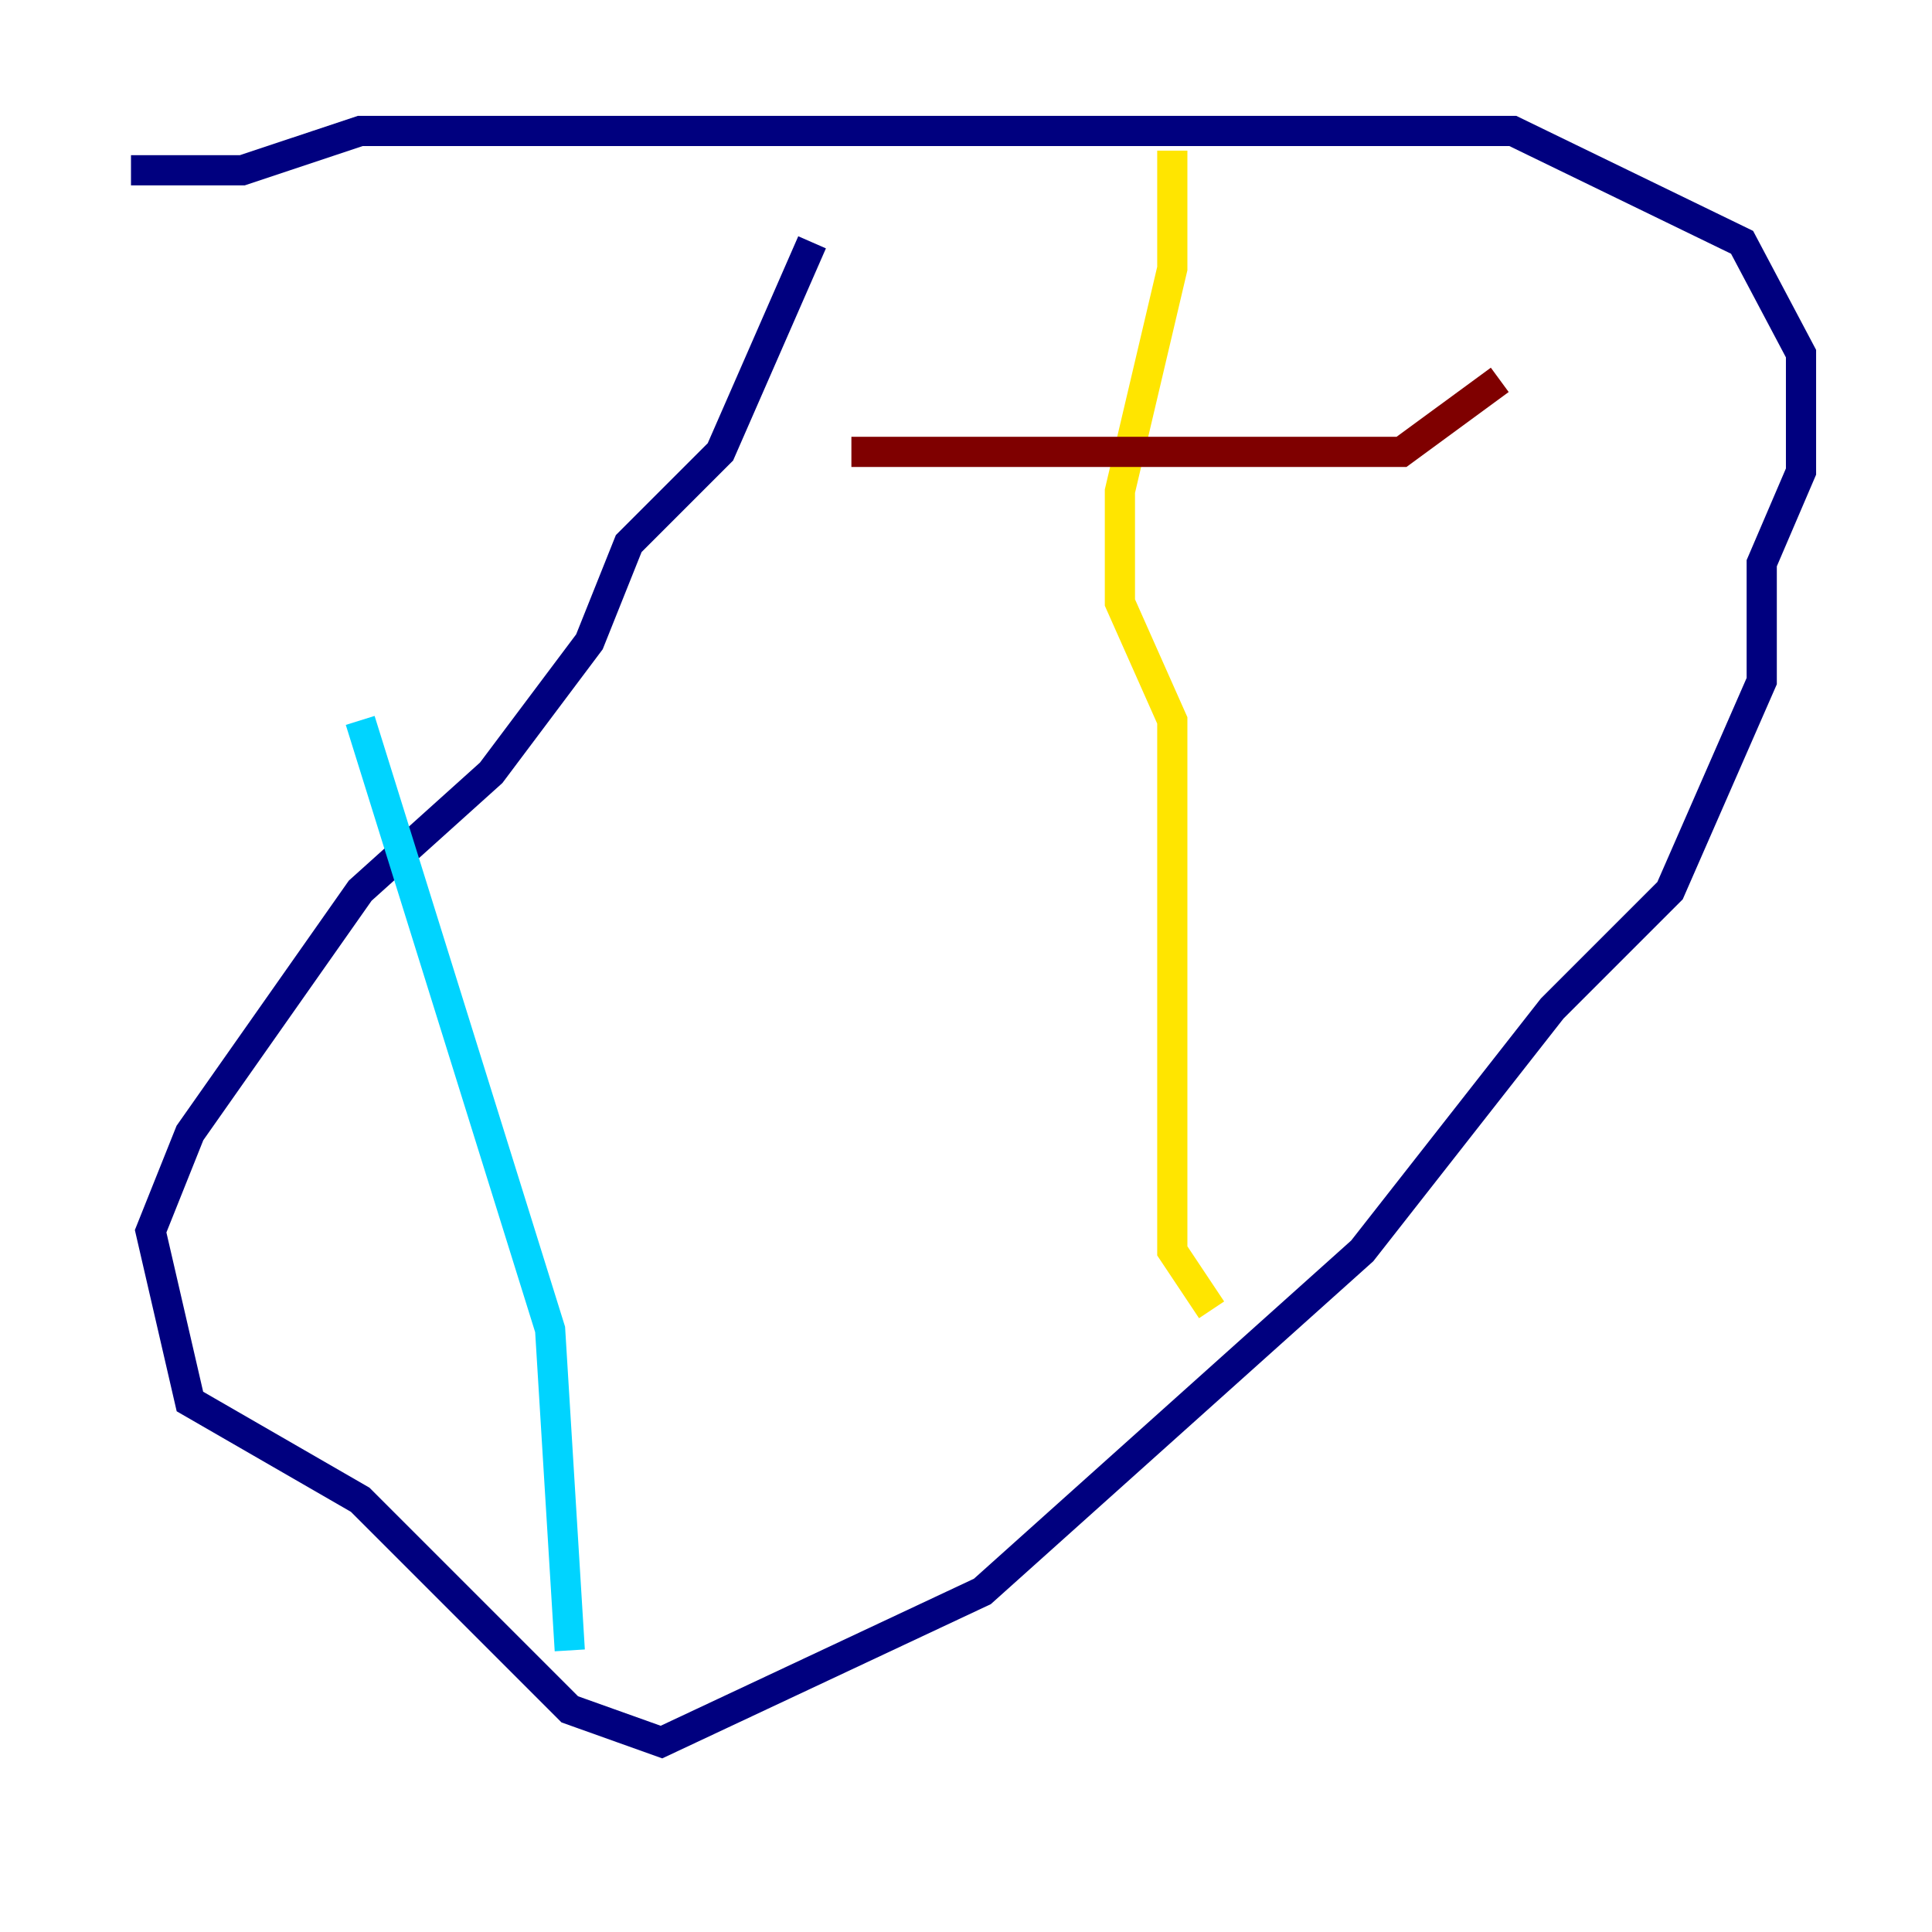 <?xml version="1.0" encoding="utf-8" ?>
<svg baseProfile="tiny" height="128" version="1.2" viewBox="0,0,128,128" width="128" xmlns="http://www.w3.org/2000/svg" xmlns:ev="http://www.w3.org/2001/xml-events" xmlns:xlink="http://www.w3.org/1999/xlink"><defs /><polyline fill="none" points="53.803,16.054 47.729,29.939 41.654,36.014 39.051,42.522 32.542,51.2 23.864,59.01 12.583,75.064 9.98,81.573 12.583,92.854 23.864,99.363 37.749,113.248 43.824,115.417 65.085,105.437 90.251,82.875 102.834,66.82 110.644,59.01 116.719,45.125 116.719,37.315 119.322,31.241 119.322,23.43 115.417,16.054 100.231,8.678 23.864,8.678 16.054,11.281 8.678,11.281" stroke="#00007f" stroke-width="2" /><polyline fill="none" points="23.864,47.729 36.447,88.081 37.749,109.342" stroke="#00d4ff" stroke-width="2" /><polyline fill="none" points="77.668,9.98 77.668,17.79 74.197,32.542 74.197,39.919 77.668,47.729 77.668,82.875 80.271,86.78" stroke="#ffe500" stroke-width="2" /><polyline fill="none" points="56.407,29.939 92.854,29.939 99.363,25.166" stroke="#7f0000" stroke-width="2" /></svg>
